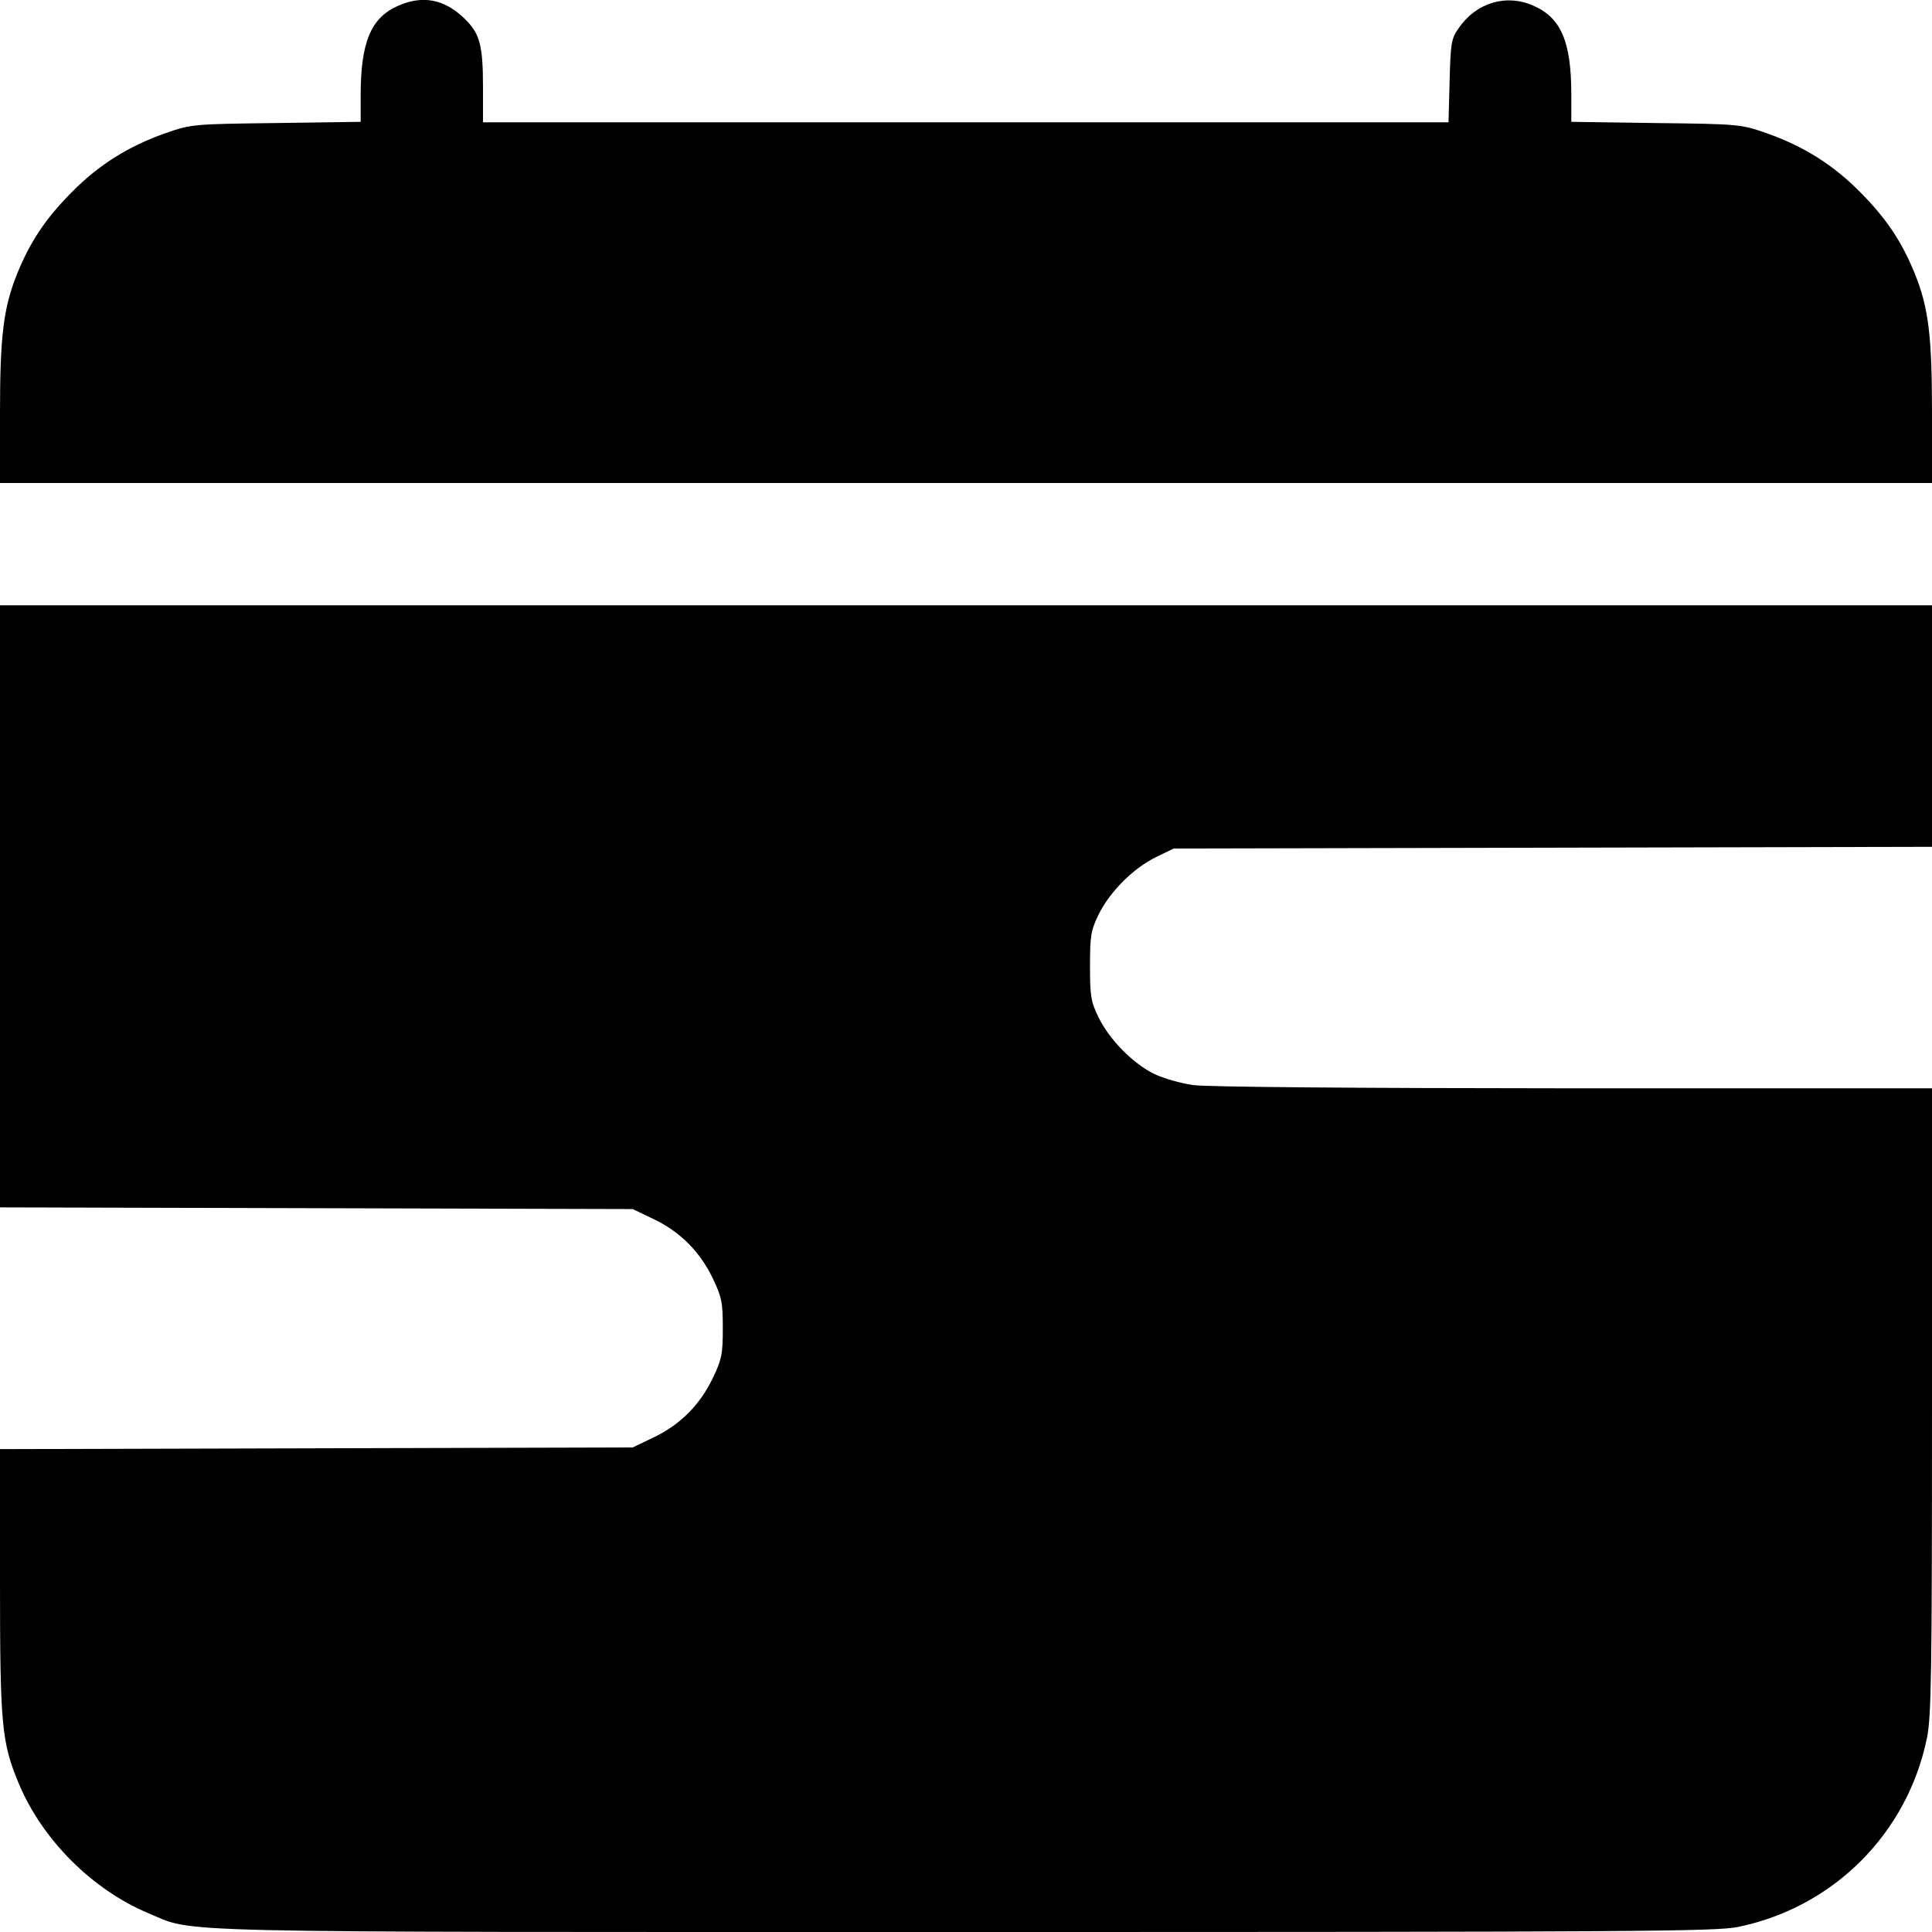 <svg width="1em" height="1em" viewBox="0 0 16 16" class="bi bi-calendar-range-fill" fill="currentColor" xmlns="http://www.w3.org/2000/svg"><path d="M3.290 0.051 C 3.070 0.151,2.987 0.353,2.987 0.788 L 2.987 1.009 2.287 1.019 C 1.601 1.027,1.582 1.029,1.373 1.102 C 1.062 1.211,0.814 1.367,0.587 1.599 C 0.374 1.815,0.249 2.004,0.142 2.267 C 0.029 2.548,0.000 2.781,0.000 3.416 L 0.000 4.000 8.000 4.000 L 16.000 4.000 16.000 3.416 C 16.000 2.781,15.971 2.548,15.858 2.267 C 15.751 2.004,15.626 1.815,15.413 1.599 C 15.186 1.367,14.938 1.211,14.627 1.102 C 14.418 1.029,14.399 1.027,13.713 1.019 L 13.013 1.009 13.013 0.788 C 13.013 0.346,12.930 0.149,12.699 0.047 C 12.472 -0.053,12.224 0.022,12.078 0.236 C 12.019 0.320,12.013 0.361,12.005 0.671 L 11.996 1.013 7.998 1.013 L 4.000 1.013 4.000 0.727 C 4.000 0.372,3.974 0.278,3.847 0.154 C 3.679 -0.009,3.497 -0.043,3.290 0.051 M0.000 7.506 L 0.000 9.999 2.620 10.006 L 5.240 10.013 5.413 10.096 C 5.633 10.201,5.797 10.366,5.903 10.587 C 5.977 10.741,5.986 10.786,5.986 11.000 C 5.986 11.214,5.977 11.259,5.903 11.413 C 5.797 11.634,5.633 11.799,5.413 11.904 L 5.240 11.987 2.620 11.994 L -0.000 12.001 -0.000 13.095 C -0.000 14.290,0.013 14.430,0.157 14.774 C 0.350 15.235,0.765 15.650,1.226 15.843 C 1.625 16.010,1.207 16.000,8.000 16.000 C 13.536 16.000,14.211 15.996,14.394 15.958 C 15.184 15.796,15.796 15.184,15.958 14.394 C 15.995 14.215,16.000 13.855,16.000 11.601 L 16.000 9.013 13.033 9.013 C 11.202 9.012,9.995 9.002,9.880 8.986 C 9.777 8.971,9.633 8.930,9.559 8.894 C 9.383 8.808,9.190 8.612,9.099 8.428 C 9.034 8.295,9.027 8.251,9.027 8.000 C 9.027 7.749,9.034 7.705,9.099 7.572 C 9.192 7.384,9.384 7.192,9.572 7.099 L 9.720 7.027 12.860 7.020 L 16.000 7.013 16.000 6.013 L 16.000 5.013 8.000 5.013 L 0.000 5.013 0.000 7.506 " stroke="none" fill="black" fill-rule="evenodd"></path></svg>
